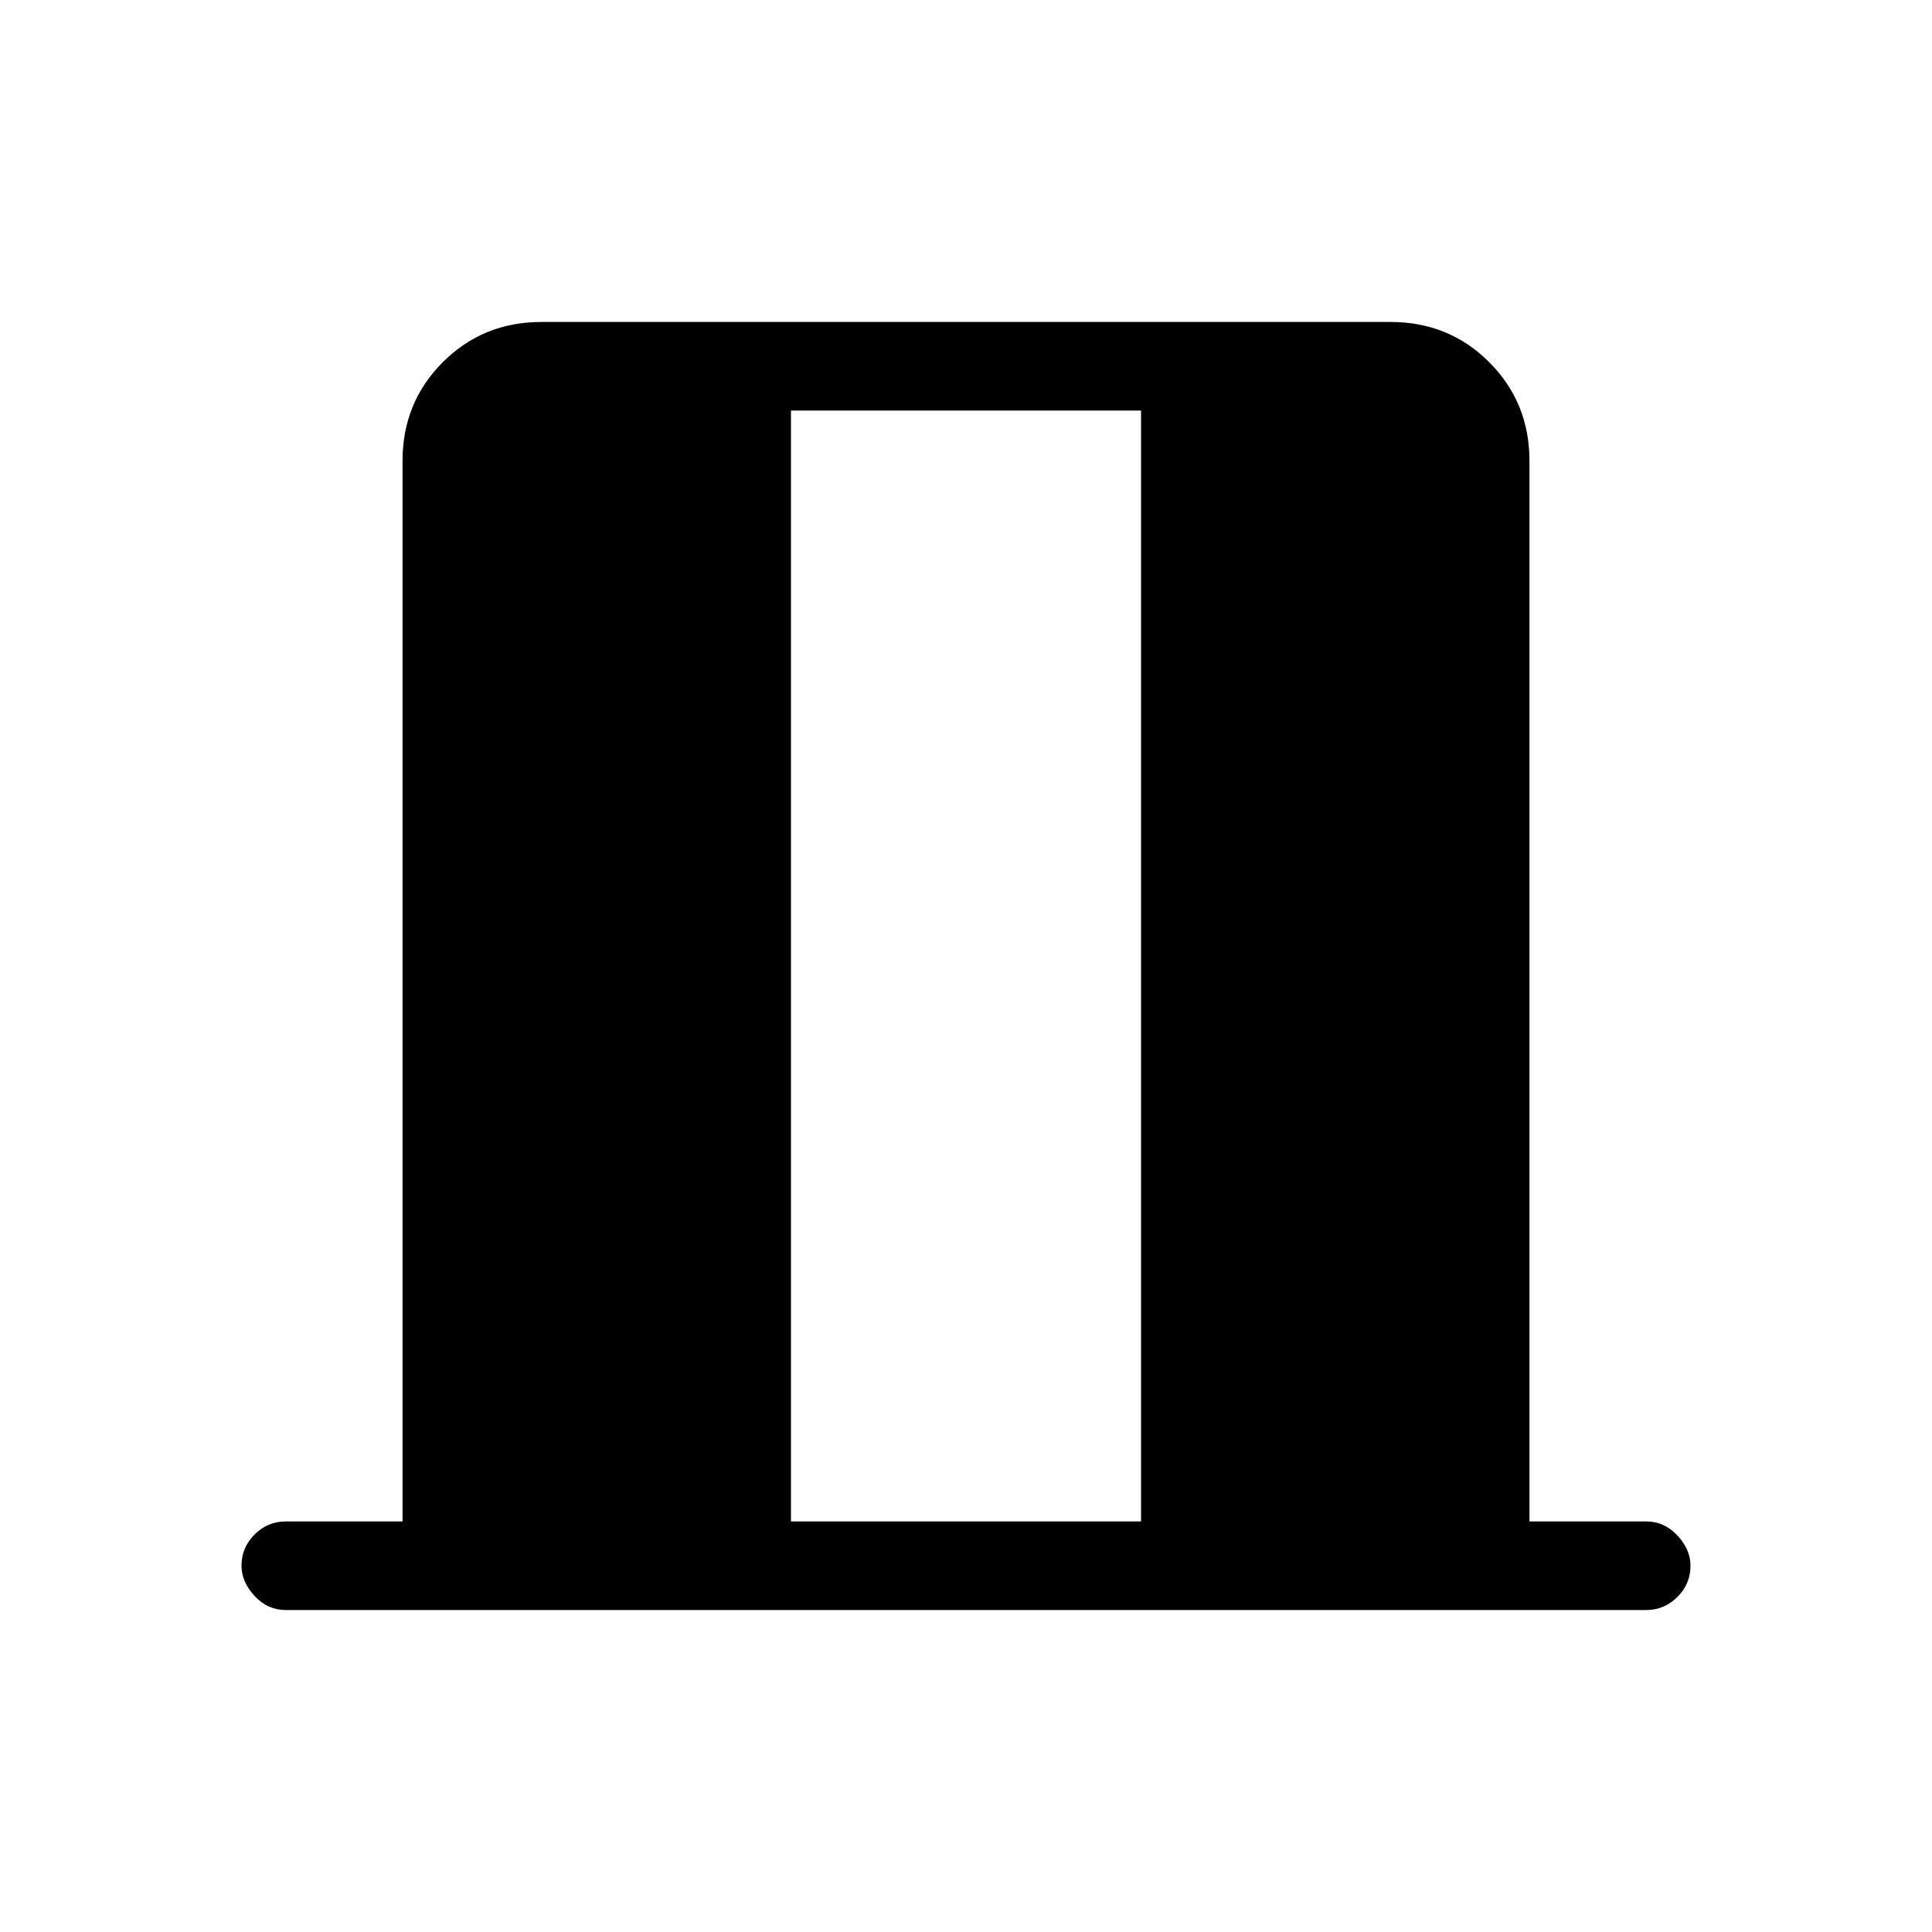<svg xmlns="http://www.w3.org/2000/svg" height="20" width="20"><path d="M8.188 15.75h3.624V4.25H8.188Zm-5.23.917q-.187 0-.323-.146-.135-.146-.135-.313 0-.187.135-.323.136-.135.323-.135h1.209V4.771q0-.604.416-1.021.417-.417 1.021-.417h8.792q.604 0 1.021.417.416.417.416 1.021V15.75h1.209q.187 0 .323.146.135.146.135.312 0 .188-.135.323-.136.136-.323.136Z"/></svg>